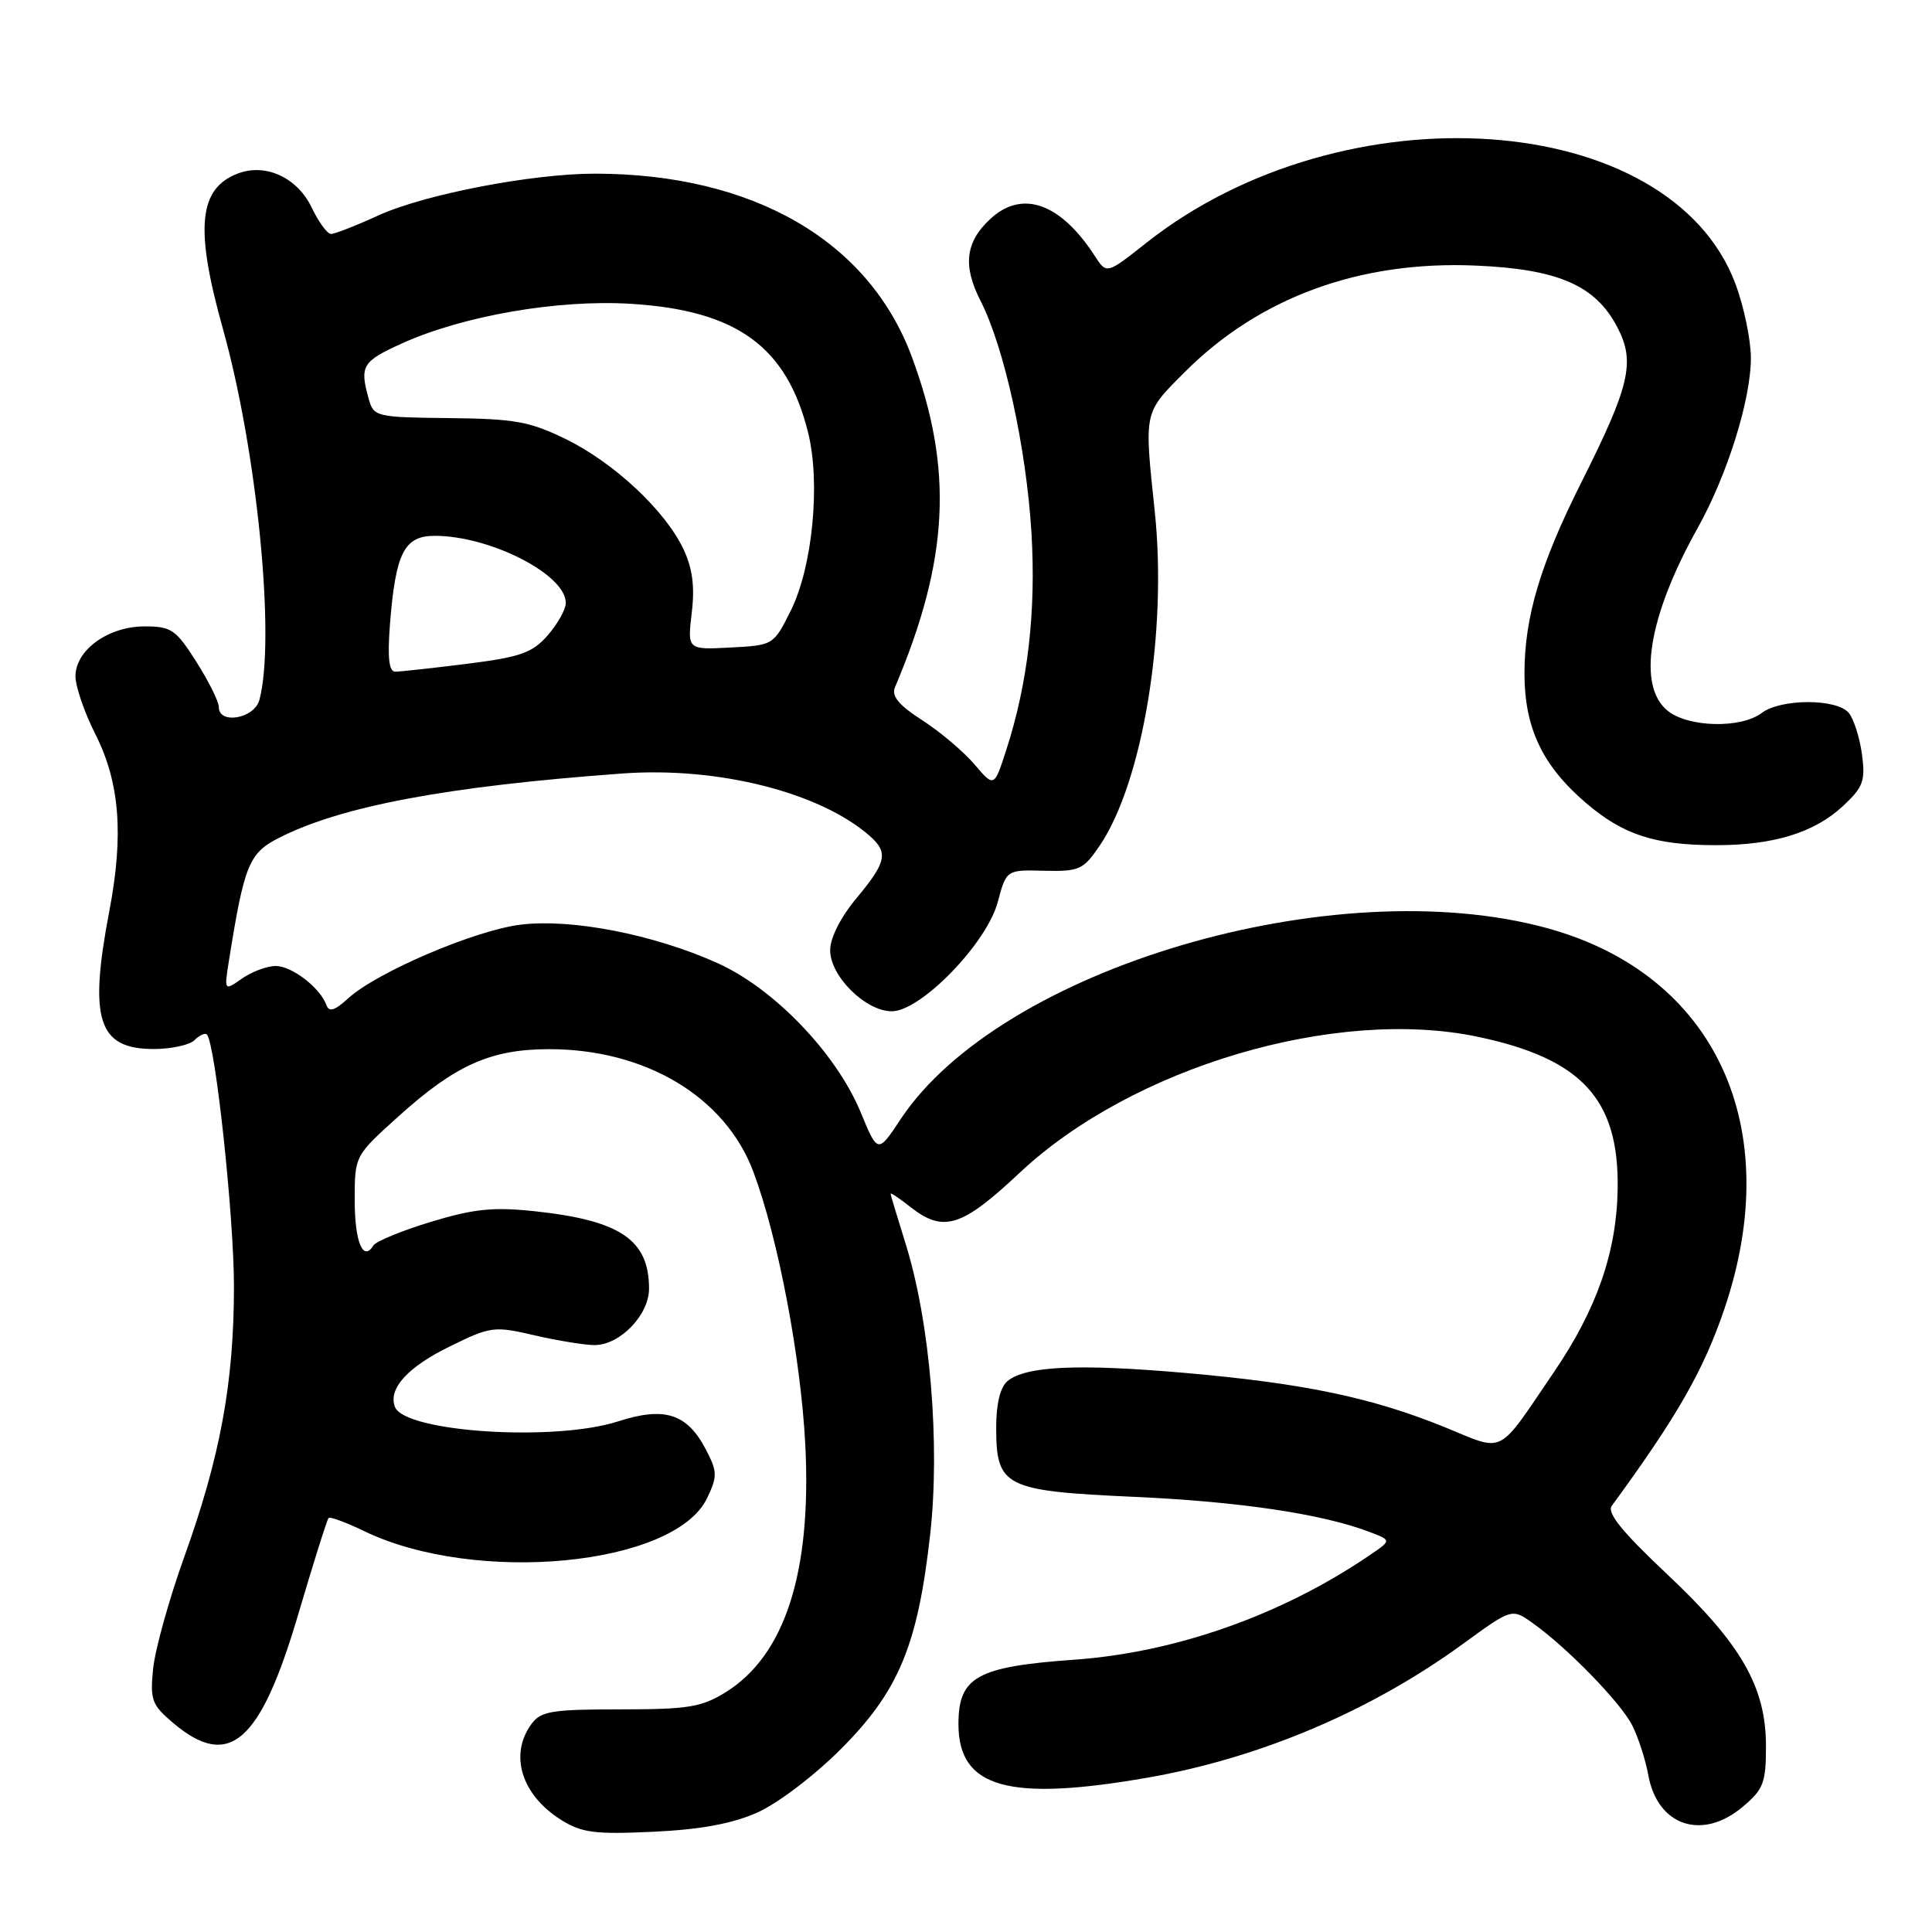 <?xml version="1.0" encoding="UTF-8" standalone="no"?>
<!DOCTYPE svg PUBLIC "-//W3C//DTD SVG 1.1//EN" "http://www.w3.org/Graphics/SVG/1.1/DTD/svg11.dtd" >
<svg xmlns="http://www.w3.org/2000/svg" xmlns:xlink="http://www.w3.org/1999/xlink" version="1.1" viewBox="0 0 256 256">
 <g >
 <path fill="currentColor"
d=" M 100.33 240.18 C 103.02 238.99 107.88 235.30 111.40 231.78 C 119.08 224.10 121.61 218.02 123.25 203.34 C 124.60 191.29 123.23 175.10 119.99 164.78 C 118.91 161.32 118.02 158.35 118.01 158.18 C 118.01 158.00 119.19 158.79 120.63 159.93 C 125.01 163.37 127.43 162.61 135.10 155.41 C 150.00 141.41 176.95 133.41 195.82 137.38 C 209.58 140.28 214.52 145.63 214.35 157.48 C 214.23 165.84 211.61 173.41 205.95 181.74 C 198.26 193.05 199.52 192.40 191.46 189.12 C 181.80 185.19 172.84 183.31 157.16 181.93 C 142.91 180.68 135.92 181.00 133.50 183.00 C 132.54 183.80 132.00 186.01 132.00 189.12 C 132.00 197.02 133.07 197.56 150.28 198.34 C 164.26 198.97 175.20 200.60 181.47 202.99 C 184.40 204.10 184.40 204.10 181.45 206.10 C 169.82 214.01 155.80 218.96 142.34 219.92 C 129.44 220.84 127.00 222.20 127.00 228.45 C 127.00 236.91 133.60 238.77 152.12 235.54 C 166.95 232.94 181.65 226.71 193.77 217.88 C 200.33 213.10 200.33 213.10 203.08 215.06 C 207.69 218.34 214.73 225.58 216.28 228.62 C 217.08 230.21 218.04 233.17 218.41 235.22 C 219.63 241.95 225.55 243.94 230.92 239.41 C 233.67 237.10 234.00 236.23 234.00 231.38 C 234.00 223.52 230.73 217.83 220.88 208.57 C 214.94 202.98 212.89 200.45 213.57 199.53 C 222.22 187.71 225.70 181.63 228.47 173.50 C 236.70 149.32 227.29 129.08 204.99 122.98 C 176.77 115.26 132.57 128.33 119.33 148.31 C 116.31 152.87 116.31 152.87 114.03 147.35 C 110.79 139.55 102.54 130.96 95.04 127.60 C 86.60 123.81 75.76 121.70 69.00 122.52 C 62.94 123.26 49.91 128.83 46.13 132.29 C 44.38 133.90 43.60 134.15 43.26 133.19 C 42.44 130.90 38.69 128.00 36.53 128.00 C 35.39 128.00 33.38 128.75 32.07 129.66 C 29.69 131.33 29.69 131.33 30.36 127.14 C 32.37 114.57 33.00 113.04 36.95 111.03 C 45.20 106.82 59.26 104.18 82.50 102.49 C 95.15 101.57 108.67 104.99 115.25 110.77 C 117.74 112.96 117.46 114.26 113.50 119.00 C 111.39 121.53 110.00 124.27 110.00 125.91 C 110.00 129.35 114.69 134.00 118.17 134.00 C 122.01 134.00 130.74 125.01 132.20 119.55 C 133.35 115.25 133.35 115.25 138.36 115.38 C 143.00 115.49 143.54 115.25 145.69 112.09 C 151.41 103.70 154.70 83.79 153.01 67.75 C 151.60 54.36 151.51 54.78 157.01 49.28 C 166.89 39.39 180.19 34.53 195.53 35.19 C 206.48 35.66 211.43 37.81 214.32 43.39 C 216.71 47.98 215.97 51.11 209.49 64.01 C 204.09 74.78 202.00 81.80 202.00 89.22 C 202.00 96.45 204.37 101.45 210.15 106.40 C 215.09 110.62 219.28 111.99 227.38 111.99 C 235.01 112.00 240.44 110.32 244.22 106.79 C 246.89 104.30 247.19 103.47 246.72 99.94 C 246.42 97.73 245.63 95.26 244.97 94.46 C 243.38 92.55 235.97 92.56 233.44 94.47 C 230.68 96.56 223.71 96.39 220.97 94.18 C 216.90 90.88 218.41 81.66 224.93 70.00 C 228.88 62.93 232.00 52.98 232.00 47.43 C 232.00 45.04 231.08 40.62 229.96 37.62 C 221.30 14.48 178.09 11.47 151.88 32.19 C 146.63 36.34 146.63 36.34 145.07 33.92 C 140.51 26.88 135.43 25.09 131.20 29.03 C 127.92 32.08 127.55 35.21 129.93 39.87 C 133.07 46.02 135.98 59.28 136.67 70.54 C 137.30 81.02 136.20 90.57 133.32 99.42 C 131.73 104.34 131.73 104.34 129.11 101.27 C 127.68 99.59 124.57 96.96 122.21 95.44 C 119.11 93.45 118.10 92.23 118.58 91.09 C 125.75 74.17 126.36 62.18 120.81 47.25 C 115.10 31.89 99.79 23.04 78.88 23.01 C 70.55 23.00 56.24 25.75 50.13 28.55 C 47.18 29.90 44.36 31.00 43.86 31.00 C 43.37 31.00 42.23 29.44 41.32 27.54 C 39.41 23.53 35.22 21.59 31.52 22.99 C 26.31 24.97 25.80 30.22 29.52 43.51 C 34.08 59.79 36.53 84.68 34.37 92.75 C 33.71 95.22 29.00 96.04 29.00 93.70 C 29.00 92.98 27.66 90.28 26.02 87.70 C 23.31 83.42 22.70 83.00 19.16 83.00 C 14.35 83.00 10.00 86.13 10.00 89.61 C 10.00 90.96 11.18 94.39 12.61 97.23 C 15.87 103.65 16.42 110.61 14.48 120.75 C 11.74 135.10 12.99 139.00 20.36 139.00 C 22.69 139.00 25.13 138.47 25.78 137.82 C 26.43 137.17 27.17 136.83 27.41 137.08 C 28.53 138.20 31.00 161.13 31.00 170.45 C 31.00 183.17 29.20 193.00 24.41 206.31 C 22.40 211.92 20.55 218.57 20.29 221.09 C 19.87 225.27 20.11 225.91 22.99 228.34 C 30.36 234.54 34.48 230.96 39.49 214.00 C 41.52 207.12 43.34 201.34 43.54 201.14 C 43.73 200.94 45.85 201.72 48.23 202.87 C 63.02 210.03 89.41 207.50 93.70 198.50 C 95.07 195.63 95.06 195.01 93.56 192.12 C 91.07 187.31 88.09 186.34 81.90 188.34 C 73.48 191.06 53.62 189.77 52.33 186.42 C 51.41 184.01 54.01 181.14 59.62 178.40 C 65.04 175.74 65.47 175.69 70.88 176.95 C 73.97 177.66 77.55 178.24 78.83 178.23 C 82.19 178.19 86.00 174.22 86.00 170.76 C 86.00 164.27 82.19 161.70 70.80 160.49 C 65.37 159.91 62.76 160.18 57.10 161.90 C 53.25 163.07 49.82 164.48 49.48 165.03 C 48.11 167.25 47.00 164.56 47.00 159.02 C 47.00 153.16 47.00 153.16 52.75 147.97 C 60.30 141.15 64.96 139.05 72.64 139.02 C 85.50 138.98 96.11 145.32 99.83 155.28 C 103.11 164.05 106.12 179.92 106.71 191.50 C 107.55 208.35 104.01 219.34 96.17 224.22 C 92.97 226.21 91.19 226.50 82.17 226.50 C 73.10 226.50 71.67 226.74 70.42 228.44 C 67.45 232.50 69.08 237.81 74.31 241.12 C 77.06 242.85 78.75 243.08 86.51 242.72 C 92.80 242.43 96.98 241.66 100.33 240.18 Z  M 51.67 82.75 C 52.41 73.28 53.55 71.00 57.59 71.00 C 64.99 71.00 75.04 76.16 74.97 79.92 C 74.95 80.79 73.86 82.72 72.55 84.21 C 70.52 86.52 68.94 87.07 61.86 87.96 C 57.29 88.53 53.02 89.00 52.37 89.00 C 51.54 89.00 51.33 87.16 51.67 82.75 Z  M 91.66 81.20 C 92.08 77.70 91.76 75.30 90.55 72.74 C 88.12 67.63 81.40 61.35 75.01 58.20 C 70.20 55.85 68.22 55.49 59.52 55.40 C 49.88 55.30 49.52 55.22 48.87 52.90 C 47.63 48.48 47.98 47.90 53.25 45.51 C 61.34 41.84 73.98 39.65 83.64 40.26 C 97.66 41.13 104.26 45.94 107.08 57.33 C 108.74 64.03 107.67 75.09 104.80 80.87 C 102.50 85.49 102.49 85.50 96.79 85.80 C 91.08 86.10 91.08 86.10 91.66 81.20 Z "/>
</g>
</svg>